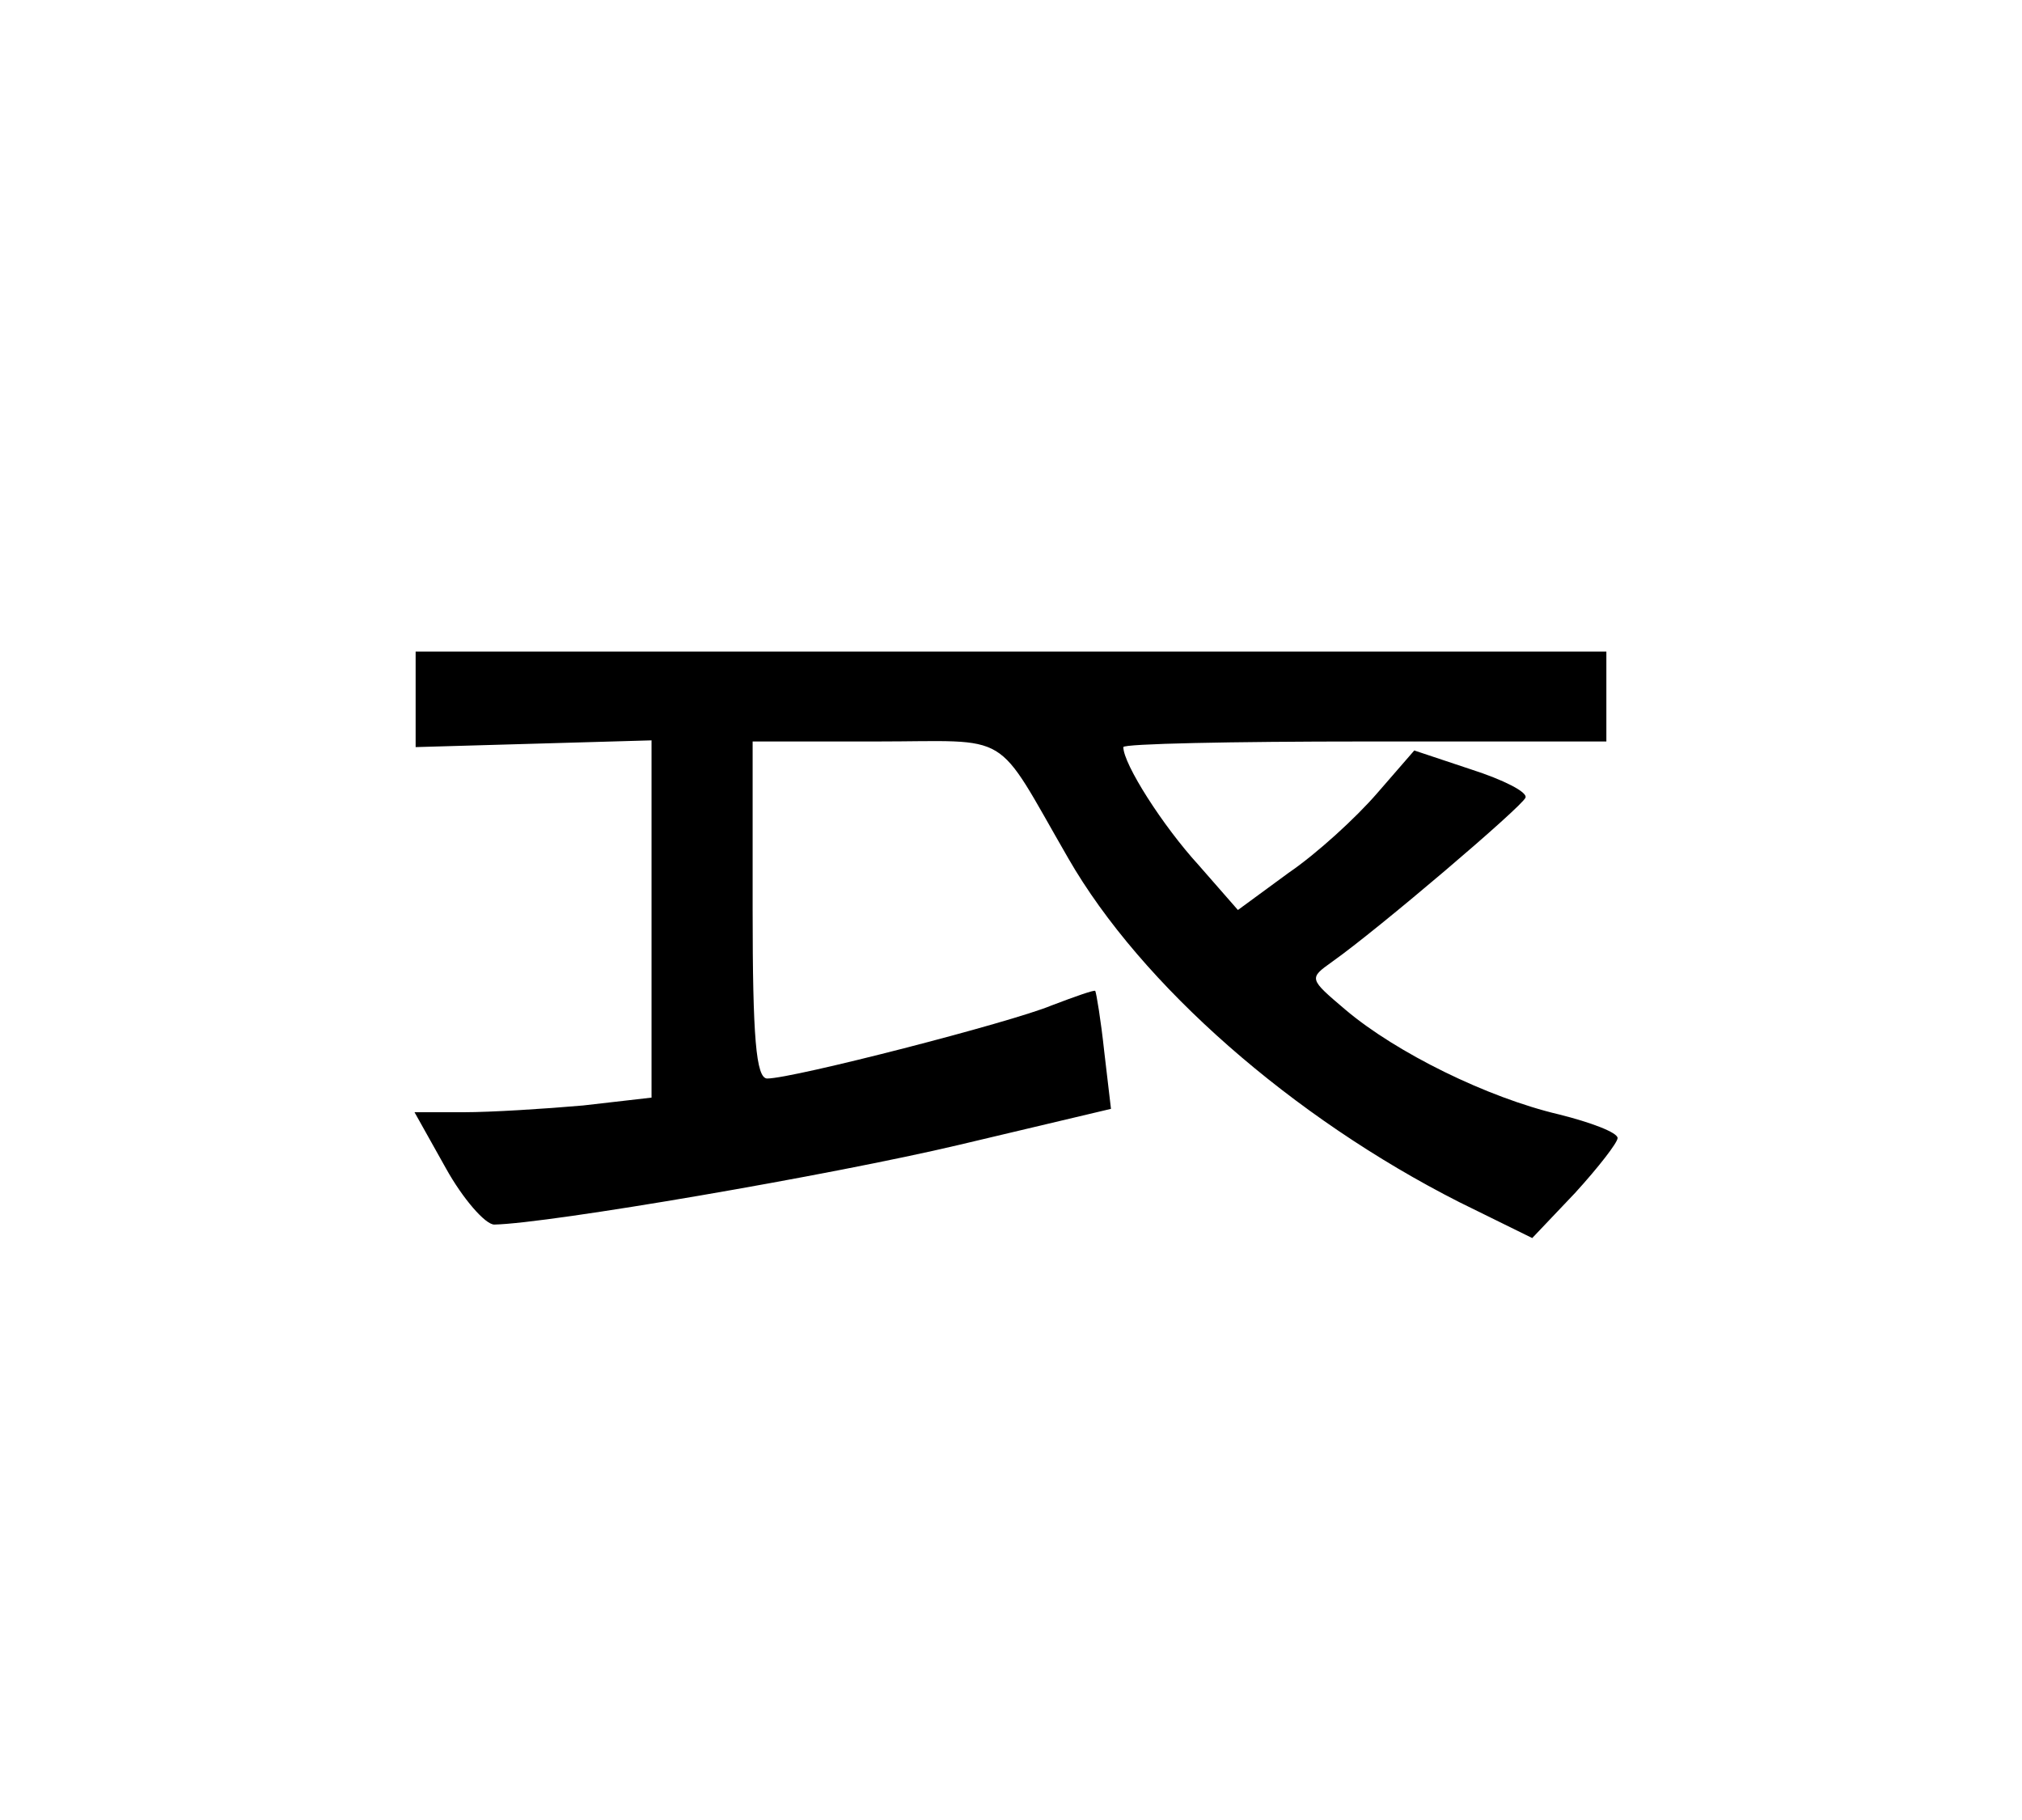 <?xml version="1.0" standalone="no"?>
<!DOCTYPE svg PUBLIC "-//W3C//DTD SVG 20010904//EN"
 "http://www.w3.org/TR/2001/REC-SVG-20010904/DTD/svg10.dtd">
<svg version="1.0" xmlns="http://www.w3.org/2000/svg"
 viewBox="-20 -20 180 162"
 preserveAspectRatio="xMidYMid meet">

<g transform="translate(0,122) scale(0.1,-0.1)"
fill="#000000" stroke="none">
<path d="M170 798 l0 -43 105 3 105 3 0 -159 0 -159 -61 -7 c-34 -3 -82 -6
-106 -6 l-44 0 28 -50 c15 -27 35 -50 43 -50 49 1 300 44 414 71 l135 32 -6
51 c-3 28 -7 52 -8 54 -1 1 -18 -5 -39 -13 -36 -15 -230 -65 -253 -65 -10 0
-13 37 -13 150 l0 150 110 0 c123 0 104 12 171 -104 65 -113 200 -231 348
-306 l65 -32 38 40 c21 23 38 45 38 49 0 5 -24 14 -52 21 -64 15 -145 55 -190
93 -33 28 -33 28 -12 43 41 29 169 138 172 146 2 5 -20 16 -48 25 l-51 17 -33
-38 c-19 -22 -54 -54 -79 -71 l-45 -33 -35 40 c-32 35 -67 90 -67 105 0 3 97
5 215 5 l215 0 0 40 0 40 -530 0 -530 0 0 -42z"/>
</g>
</svg>
